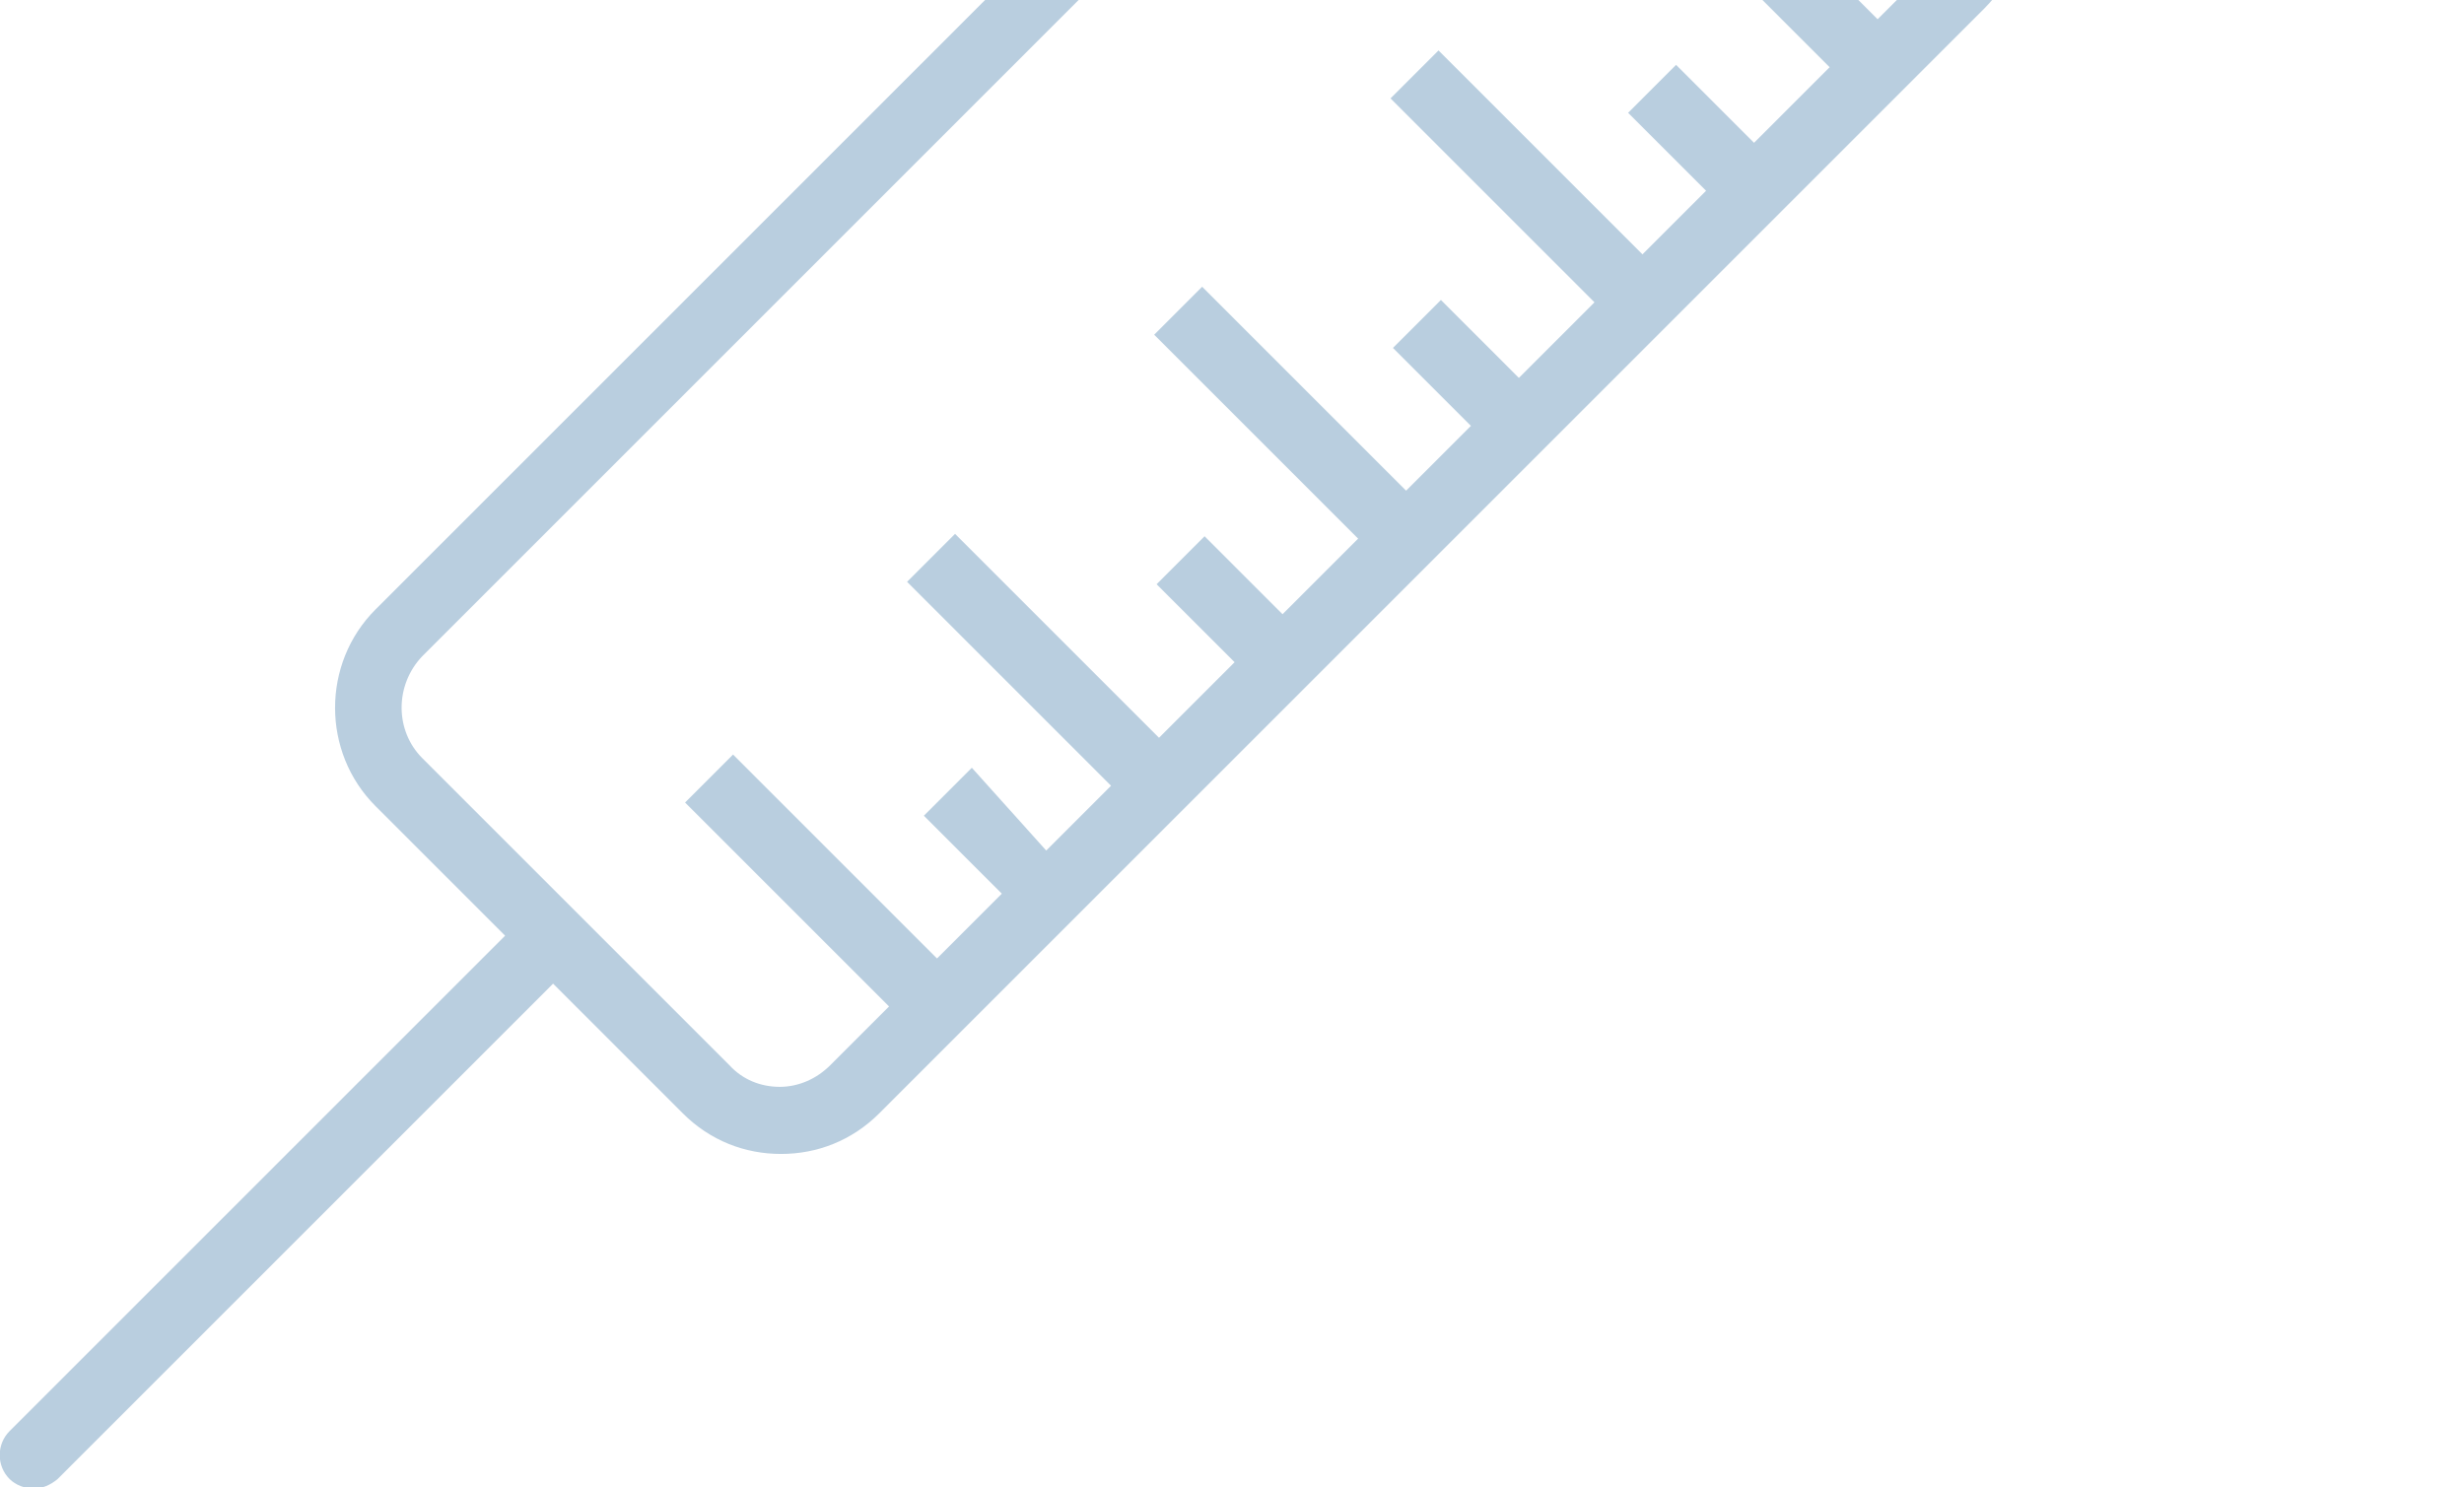 <!-- Generated by IcoMoon.io -->
<svg version="1.1" xmlns="http://www.w3.org/2000/svg" width="53" height="32" viewBox="0 0 53 32">
<path fill="#b9cedf" d="M42.684-4.051l-6.606-6.606c-0.594-0.594-1.342-0.877-2.116-0.877s-1.523 0.284-2.116 0.877l-23.768 23.768c-1.161 1.161-1.161 3.071 0 4.232l2.787 2.787-10.658 10.658c-0.284 0.284-0.284 0.748 0 1.032 0.129 0.129 0.335 0.206 0.516 0.206s0.361-0.077 0.516-0.206l10.658-10.658 2.787 2.787c0.594 0.594 1.342 0.877 2.116 0.877s1.523-0.284 2.116-0.877l23.768-23.768c1.161-1.161 1.161-3.071 0-4.232zM41.652-0.851l-1.265 1.265-4.387-4.387-1.032 1.032 4.387 4.387-1.626 1.626-1.677-1.677-1.032 1.032 1.677 1.677-1.368 1.368-4.387-4.387-1.032 1.032 4.387 4.387-1.626 1.626-1.677-1.677-1.032 1.032 1.677 1.677-1.394 1.394-4.387-4.387-1.032 1.032 4.387 4.387-1.626 1.626-1.677-1.677-1.032 1.032 1.678 1.677-1.626 1.626-4.387-4.387-1.032 1.032 4.387 4.387-1.394 1.394-1.6-1.781-1.032 1.032 1.677 1.677-1.394 1.394-4.387-4.387-1.032 1.032 4.387 4.387-1.265 1.265c-0.284 0.284-0.671 0.465-1.084 0.465s-0.8-0.155-1.084-0.465l-6.606-6.606c-0.594-0.594-0.594-1.574 0-2.194l23.768-23.768c0.284-0.284 0.671-0.465 1.084-0.465s0.8 0.155 1.084 0.465l6.606 6.606c0.284 0.284 0.465 0.671 0.465 1.084 0.026 0.439-0.155 0.826-0.439 1.11z"></path>
</svg>
